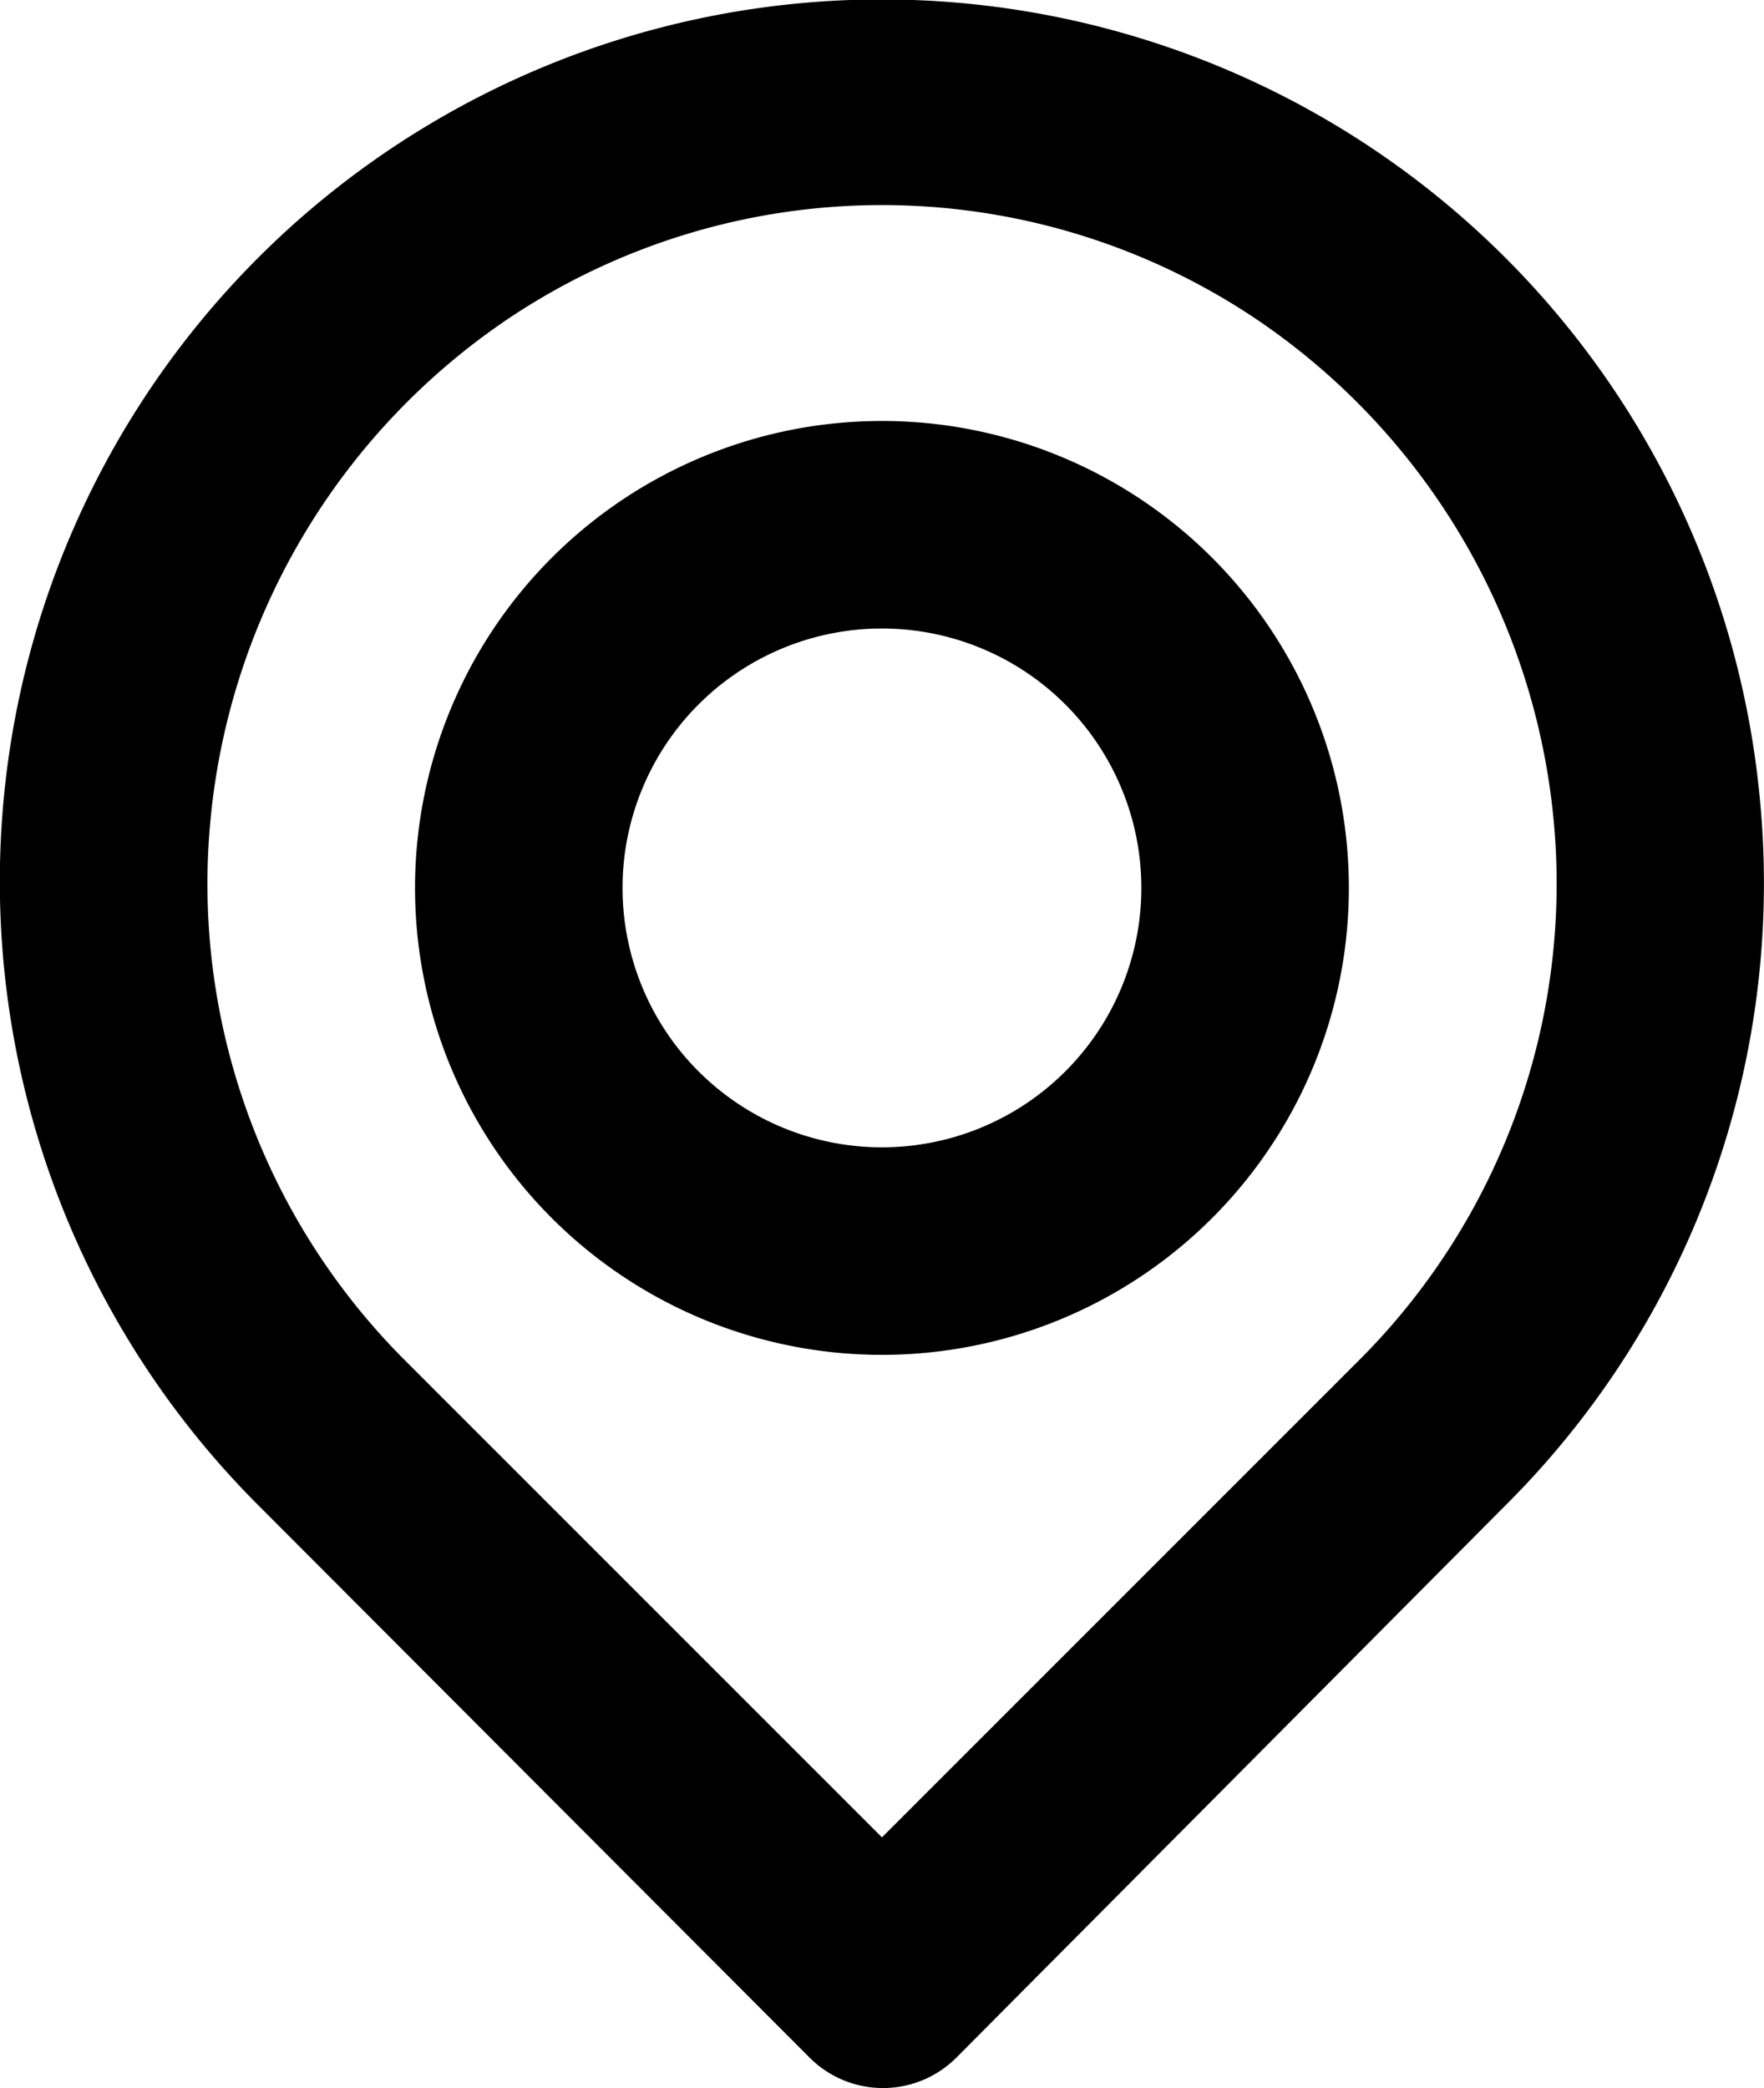 <svg xmlns="http://www.w3.org/2000/svg" width="17.001" height="20.123" viewBox="0 0 17.001 20.123">
  <path id="location_1_" data-name="location (1)" d="M20.46,9.63A8.5,8.5,0,1,0,6,16.46l5.3,5.31a1,1,0,0,0,1.42,0L18,16.46A8.46,8.46,0,0,0,20.46,9.63ZM16.6,15.05,12,19.65l-4.6-4.6A6.49,6.49,0,0,1,5.53,9.83,6.57,6.57,0,0,1,8.42,5a6.47,6.47,0,0,1,7.16,0,6.57,6.57,0,0,1,2.89,4.81,6.49,6.49,0,0,1-1.87,5.24ZM12,6a4.5,4.5,0,1,0,4.5,4.5A4.5,4.5,0,0,0,12,6Zm0,7a2.5,2.5,0,1,1,2.5-2.5A2.5,2.5,0,0,1,12,13Z" transform="translate(-3.5 -1.943)"/>
</svg>

